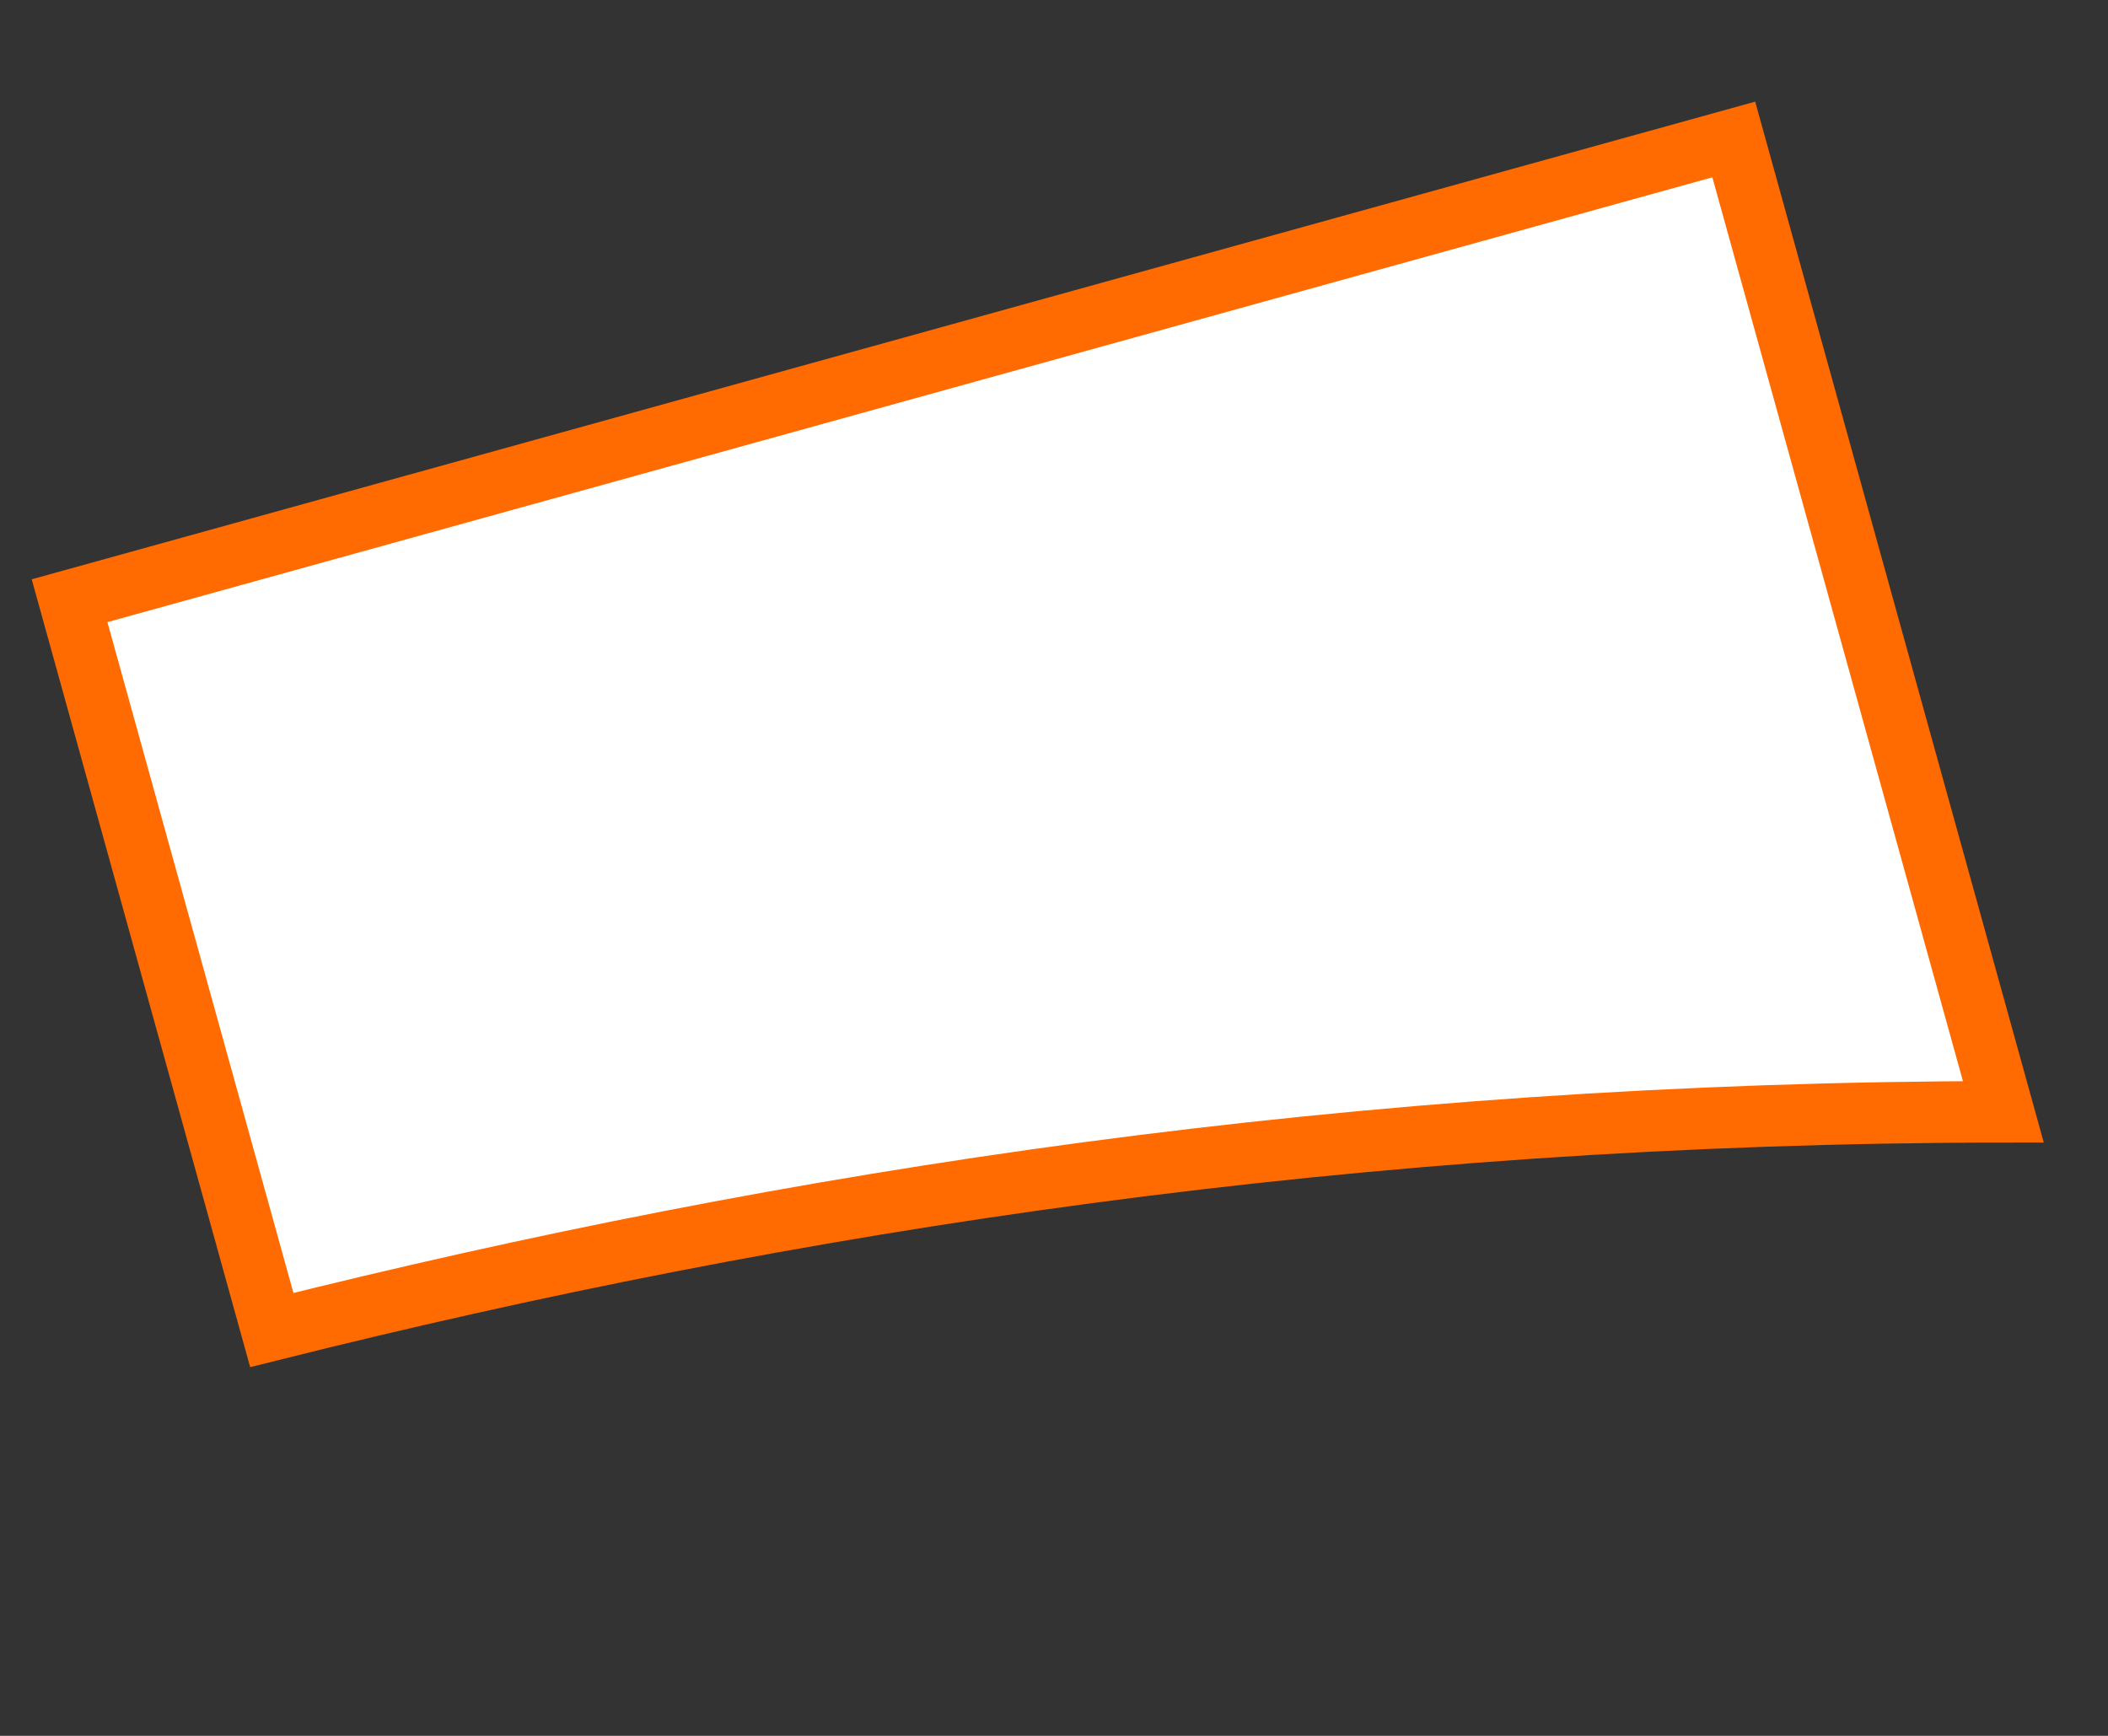 <svg width="17" height="14" viewBox="0 0 17 14" fill="none" xmlns="http://www.w3.org/2000/svg">
<rect x="0" y="0" width="17" height="14" fill="#333333" stroke="none"/>
<path d="M16.156 8.967C10.932 8.971 6.35 9.685 2.192 10.727L0.561 4.845L13.982 1.125L16.156 8.967Z" fill="white" stroke="#FF6B00" stroke-width="0.496" stroke-miterlimit="10"/>
</svg>
